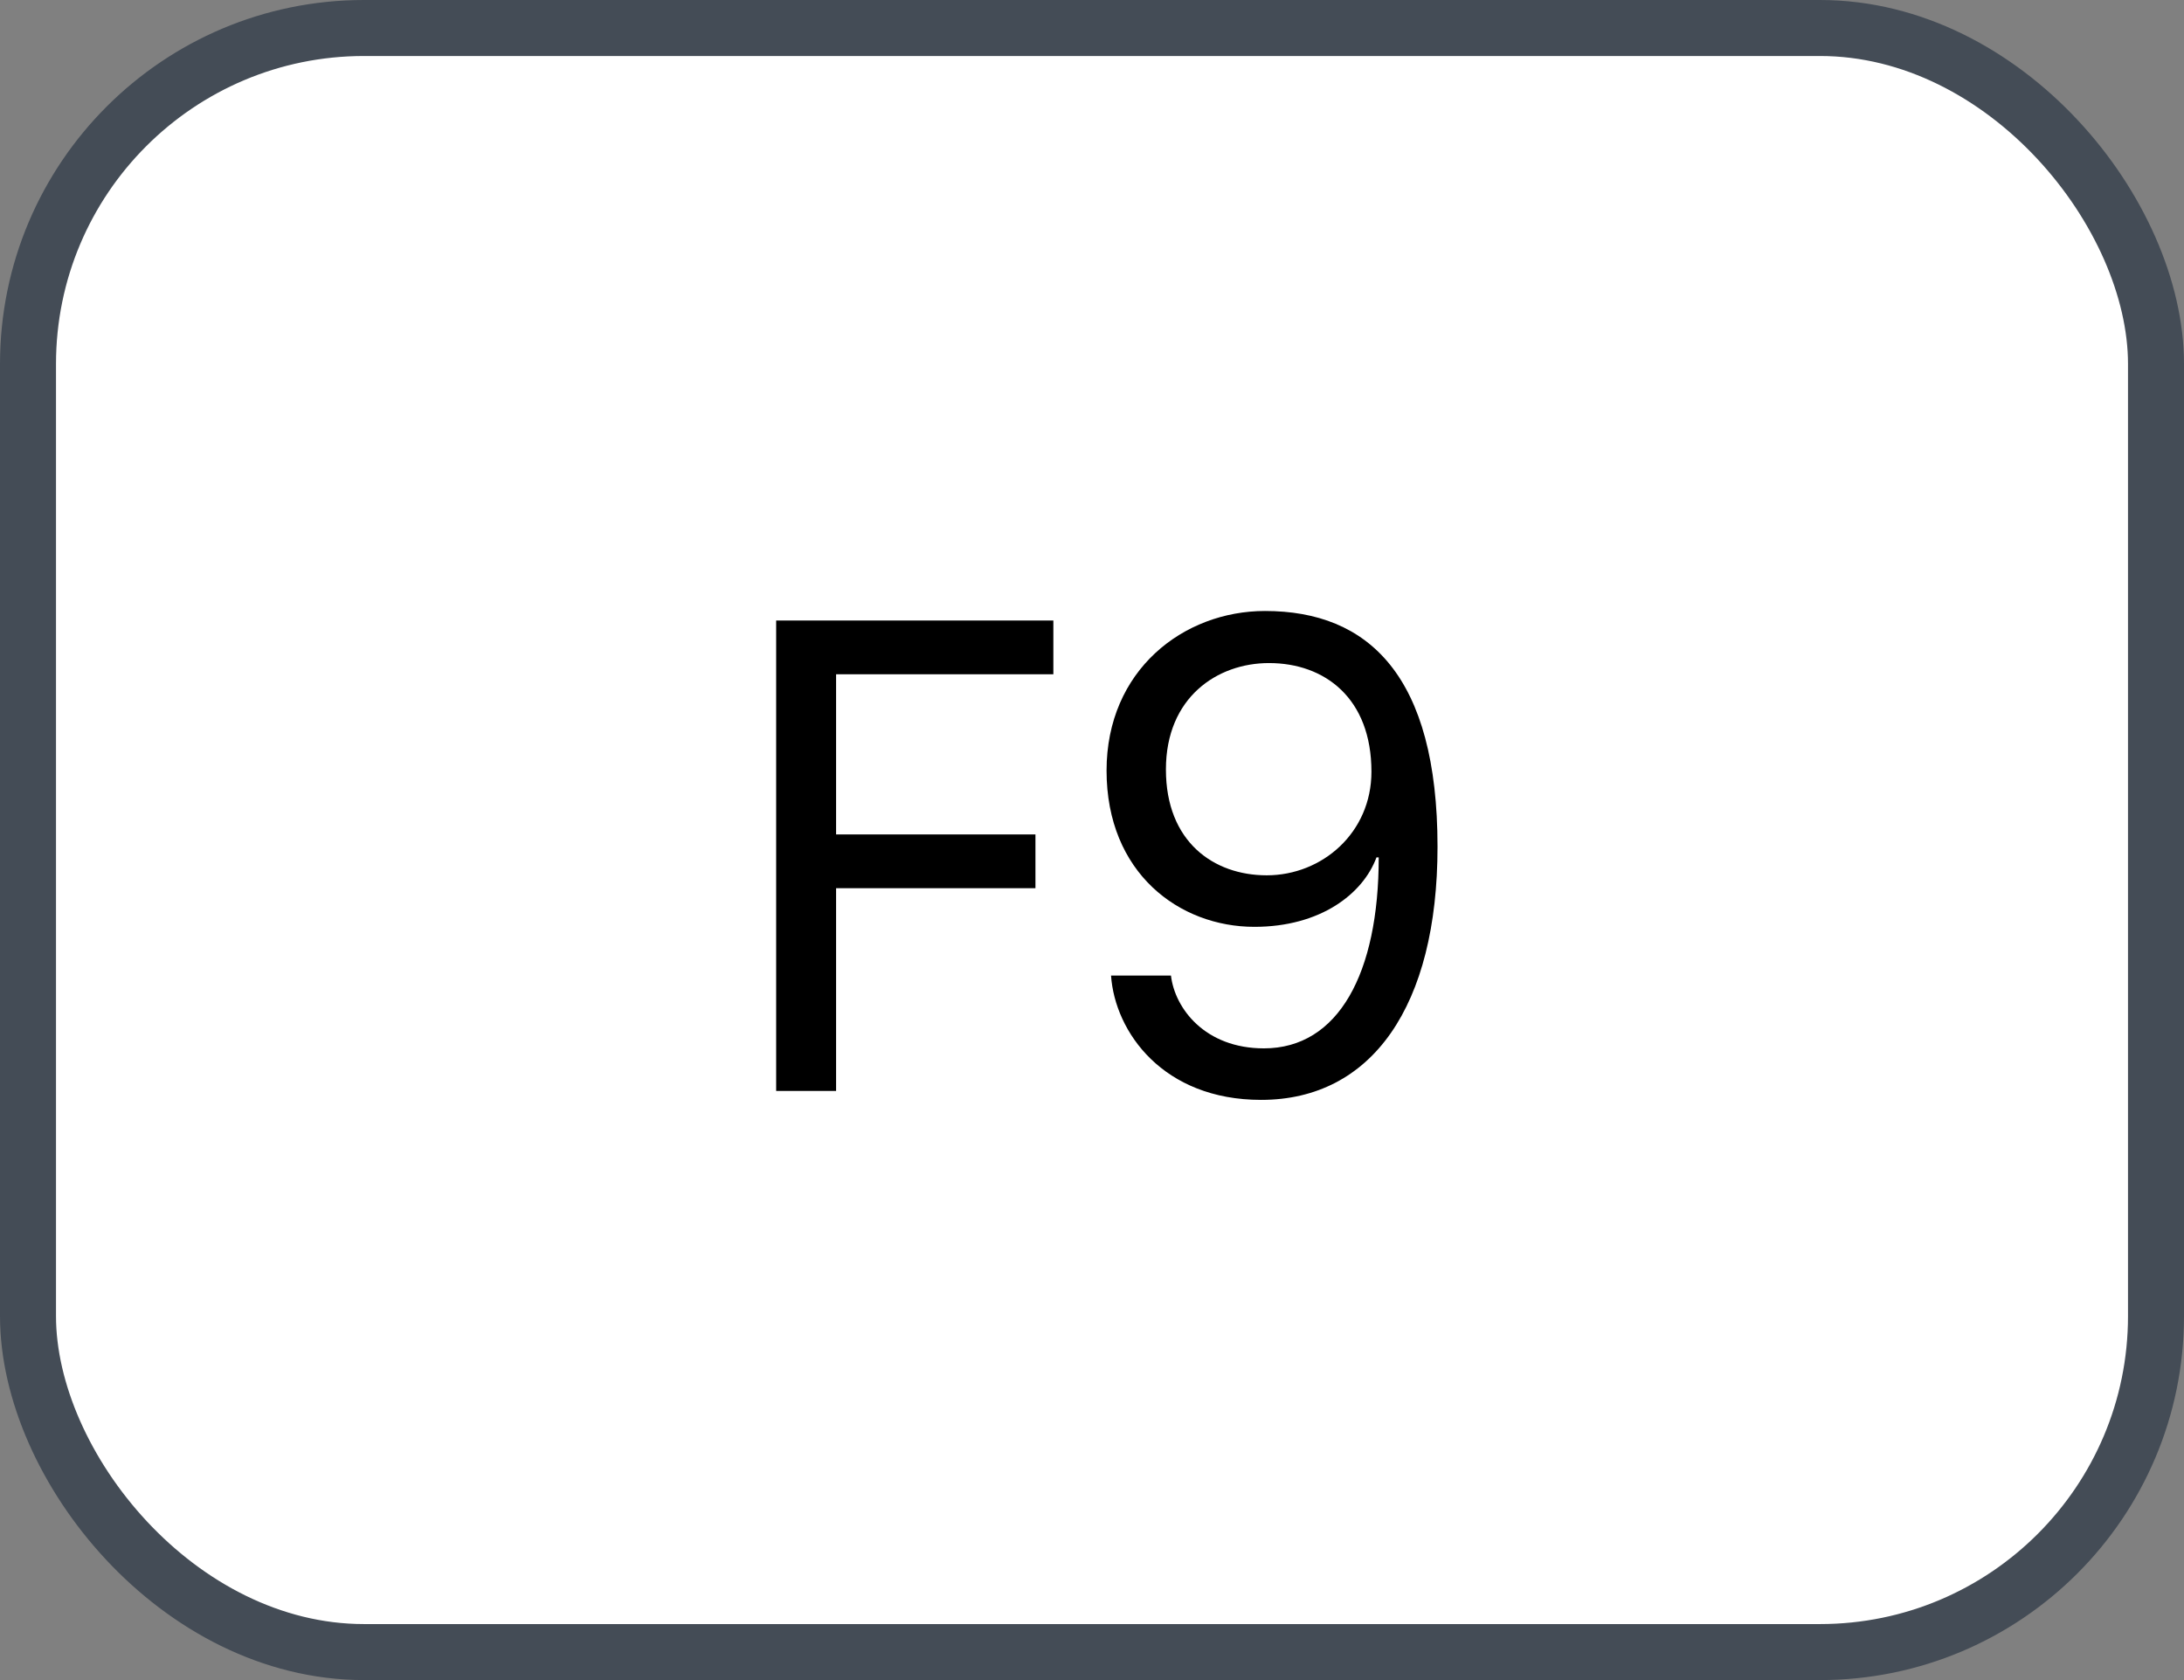 <svg xmlns="http://www.w3.org/2000/svg" version="1.1" xmlns:xlink="http://www.w3.org/1999/xlink" xmlns:svgjs="http://svgjs.com/svgjs" width="39" height="30"><rect width="100%" height="100%" fill="#808080" stroke="none"/><svg id="SvgjsSvg1002" style="overflow: hidden; top: -100%; left: -100%; position: absolute; opacity: 0;" width="2" height="0" focusable="false"><polyline id="SvgjsPolyline1003" points="0,0"></polyline><path id="SvgjsPath1004" d="M0 0 "></path></svg><defs id="SvgjsDefs1398"></defs><rect id="SvgjsRect1399" width="38" height="29" x="0.5" y="0.5" rx="6" ry="6" fill="#ffffff" stroke-opacity="1" stroke="#444c56" stroke-width="1"></rect><path id="SvgjsPath1400" d="M14.93 19.48L14.93 15.86L18.49 15.86L18.49 14.90L14.93 14.90L14.93 12.04L18.81 12.04L18.81 11.08L13.86 11.08L13.86 19.48ZM19.84 17.42C19.91 18.43 20.77 19.64 22.52 19.64C24.50 19.64 25.67 17.96 25.67 15.12C25.67 12.07 24.44 10.91 22.59 10.91C21.13 10.91 19.76 11.97 19.76 13.76C19.76 15.59 21.06 16.55 22.40 16.55C23.58 16.55 24.34 15.96 24.58 15.31L24.62 15.31C24.62 17.38 23.90 18.72 22.57 18.72C21.52 18.72 20.98 18.01 20.91 17.42ZM24.49 13.78C24.49 14.87 23.61 15.63 22.62 15.63C21.67 15.63 20.82 15.03 20.82 13.74C20.82 12.45 21.74 11.84 22.66 11.84C23.66 11.84 24.49 12.47 24.49 13.78Z" fill="#000000"></path></svg>